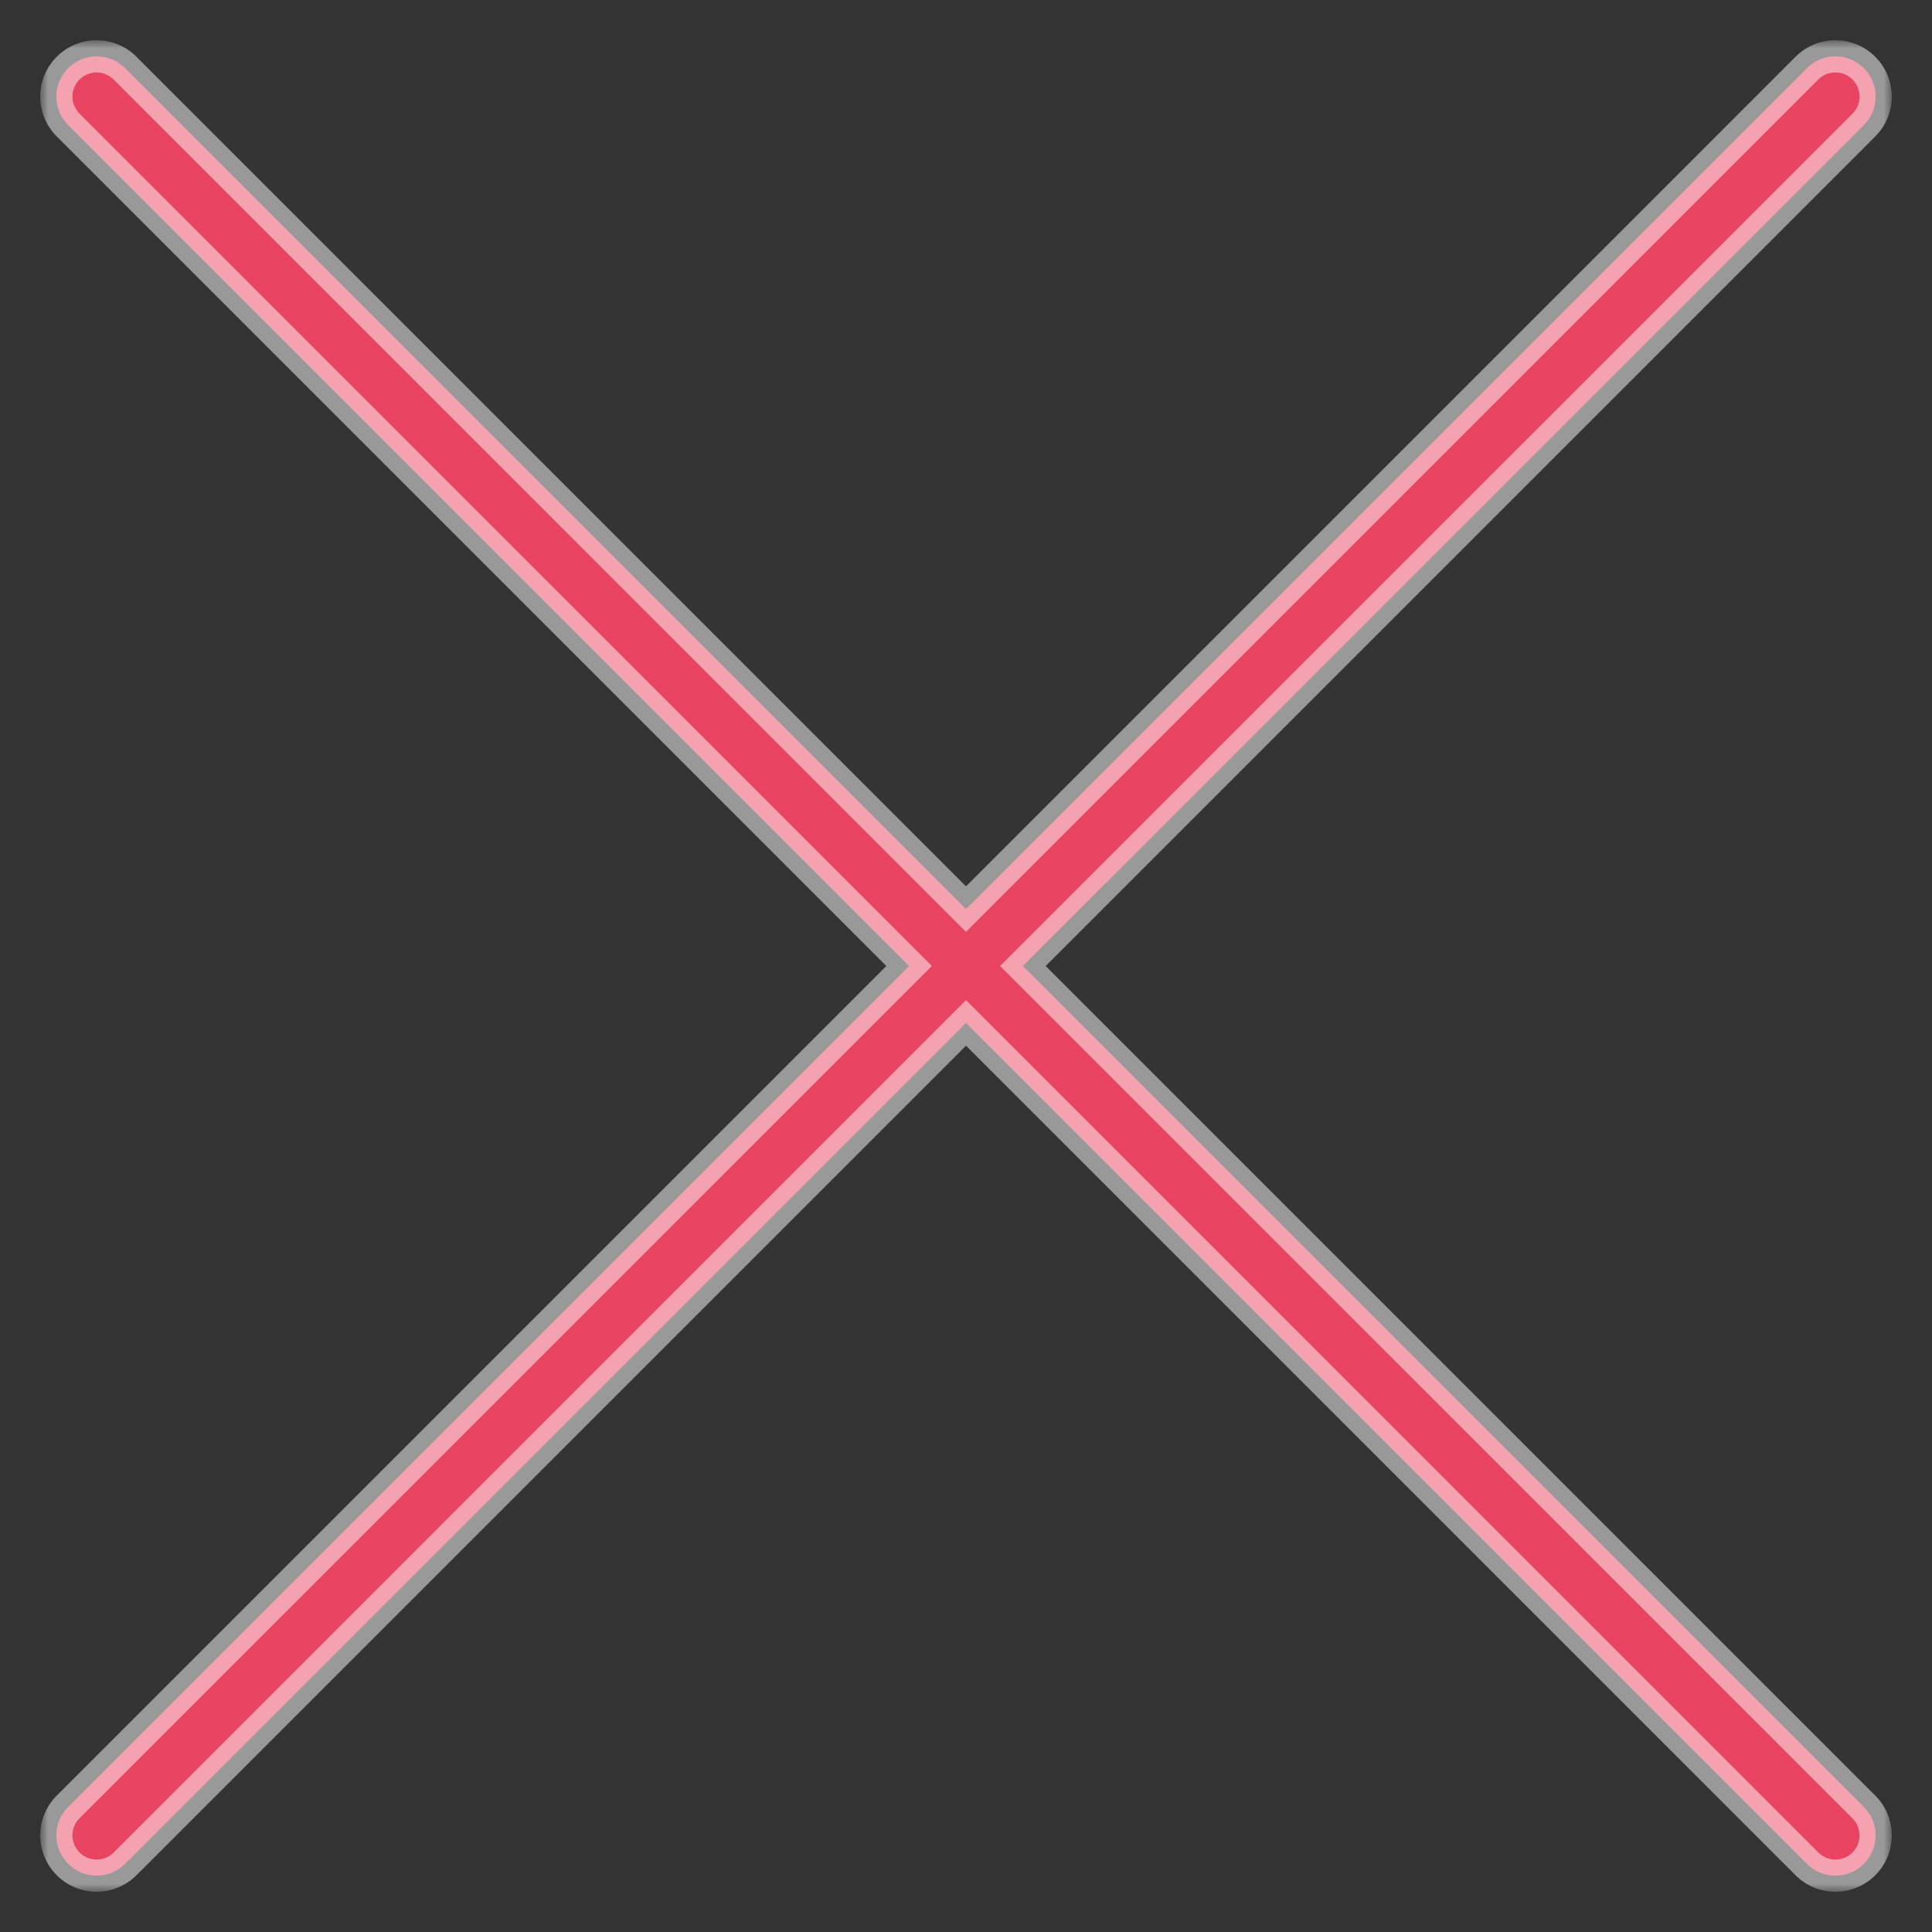<svg width="120" height="120" viewBox="0 0 120 120" fill="none" xmlns="http://www.w3.org/2000/svg">
<rect x="0" y="0" width="120" height="120" fill="#333333" stroke="none"/>
<mask id="path-1-outside-1_3874_256978" maskUnits="userSpaceOnUse" x="2.5" y="2.5" width="115" height="115" fill="black">
<rect fill="white" x="2.5" y="2.5" width="115" height="115"/>
<path fill-rule="evenodd" clip-rule="evenodd" d="M4.232 4.232C5.209 3.256 6.791 3.256 7.768 4.232L60 56.465L112.232 4.232C113.209 3.256 114.791 3.256 115.768 4.232C116.744 5.209 116.744 6.791 115.768 7.768L63.535 60L115.768 112.232C116.744 113.209 116.744 114.791 115.768 115.768C114.791 116.744 113.208 116.744 112.232 115.768L60 63.536L7.768 115.768C6.792 116.744 5.209 116.744 4.232 115.768C3.256 114.791 3.256 113.209 4.232 112.232L56.465 60L4.232 7.768C3.256 6.791 3.256 5.209 4.232 4.232Z"/>
</mask>
<path fill-rule="evenodd" clip-rule="evenodd" d="M4.232 4.232C5.209 3.256 6.791 3.256 7.768 4.232L60 56.465L112.232 4.232C113.209 3.256 114.791 3.256 115.768 4.232C116.744 5.209 116.744 6.791 115.768 7.768L63.535 60L115.768 112.232C116.744 113.209 116.744 114.791 115.768 115.768C114.791 116.744 113.208 116.744 112.232 115.768L60 63.536L7.768 115.768C6.792 116.744 5.209 116.744 4.232 115.768C3.256 114.791 3.256 113.209 4.232 112.232L56.465 60L4.232 7.768C3.256 6.791 3.256 5.209 4.232 4.232Z" fill="#E84461"/>
<path d="M7.768 4.232L7.061 4.939L7.768 4.232ZM4.232 4.232L3.525 3.525L4.232 4.232ZM60 56.465L59.293 57.172L60 57.879L60.707 57.172L60 56.465ZM112.232 4.232L111.525 3.525V3.525L112.232 4.232ZM115.768 4.232L115.061 4.939V4.939L115.768 4.232ZM115.768 7.768L115.061 7.061L115.768 7.768ZM63.535 60L62.828 59.293L62.121 60L62.828 60.707L63.535 60ZM115.768 112.232L115.061 112.939L115.768 112.232ZM115.768 115.768L116.475 116.475L115.768 115.768ZM112.232 115.768L111.525 116.475L112.232 115.768ZM60 63.536L60.707 62.828L60 62.121L59.293 62.828L60 63.536ZM7.768 115.768L8.475 116.475H8.475L7.768 115.768ZM4.232 112.232L4.939 112.939H4.939L4.232 112.232ZM56.465 60L57.172 60.707L57.879 60L57.172 59.293L56.465 60ZM4.232 7.768L4.939 7.061L4.232 7.768ZM8.475 3.525C7.108 2.158 4.892 2.158 3.525 3.525L4.939 4.939C5.525 4.354 6.475 4.354 7.061 4.939L8.475 3.525ZM60.707 55.757L8.475 3.525L7.061 4.939L59.293 57.172L60.707 55.757ZM111.525 3.525L59.293 55.757L60.707 57.172L112.939 4.939L111.525 3.525ZM116.475 3.525C115.108 2.158 112.892 2.158 111.525 3.525L112.939 4.939C113.525 4.354 114.475 4.354 115.061 4.939L116.475 3.525ZM116.475 8.475C117.842 7.108 117.842 4.892 116.475 3.525L115.061 4.939C115.646 5.525 115.646 6.475 115.061 7.061L116.475 8.475ZM64.243 60.707L116.475 8.475L115.061 7.061L62.828 59.293L64.243 60.707ZM116.475 111.525L64.243 59.293L62.828 60.707L115.061 112.939L116.475 111.525ZM116.475 116.475C117.842 115.108 117.842 112.892 116.475 111.525L115.061 112.939C115.646 113.525 115.646 114.475 115.061 115.061L116.475 116.475ZM111.525 116.475C112.892 117.842 115.108 117.842 116.475 116.475L115.061 115.061C114.475 115.646 113.525 115.646 112.939 115.061L111.525 116.475ZM59.293 64.243L111.525 116.475L112.939 115.061L60.707 62.828L59.293 64.243ZM8.475 116.475L60.707 64.243L59.293 62.828L7.061 115.061L8.475 116.475ZM3.525 116.475C4.892 117.842 7.108 117.842 8.475 116.475L7.061 115.061C6.475 115.646 5.525 115.646 4.939 115.061L3.525 116.475ZM3.525 111.525C2.158 112.892 2.158 115.108 3.525 116.475L4.939 115.061C4.354 114.475 4.354 113.525 4.939 112.939L3.525 111.525ZM55.757 59.293L3.525 111.525L4.939 112.939L57.172 60.707L55.757 59.293ZM3.525 8.475L55.757 60.707L57.172 59.293L4.939 7.061L3.525 8.475ZM3.525 3.525C2.158 4.892 2.158 7.108 3.525 8.475L4.939 7.061C4.354 6.475 4.354 5.525 4.939 4.939L3.525 3.525Z" fill="white" fill-opacity="0.5" mask="url(#path-1-outside-1_3874_256978)"/>
</svg>
